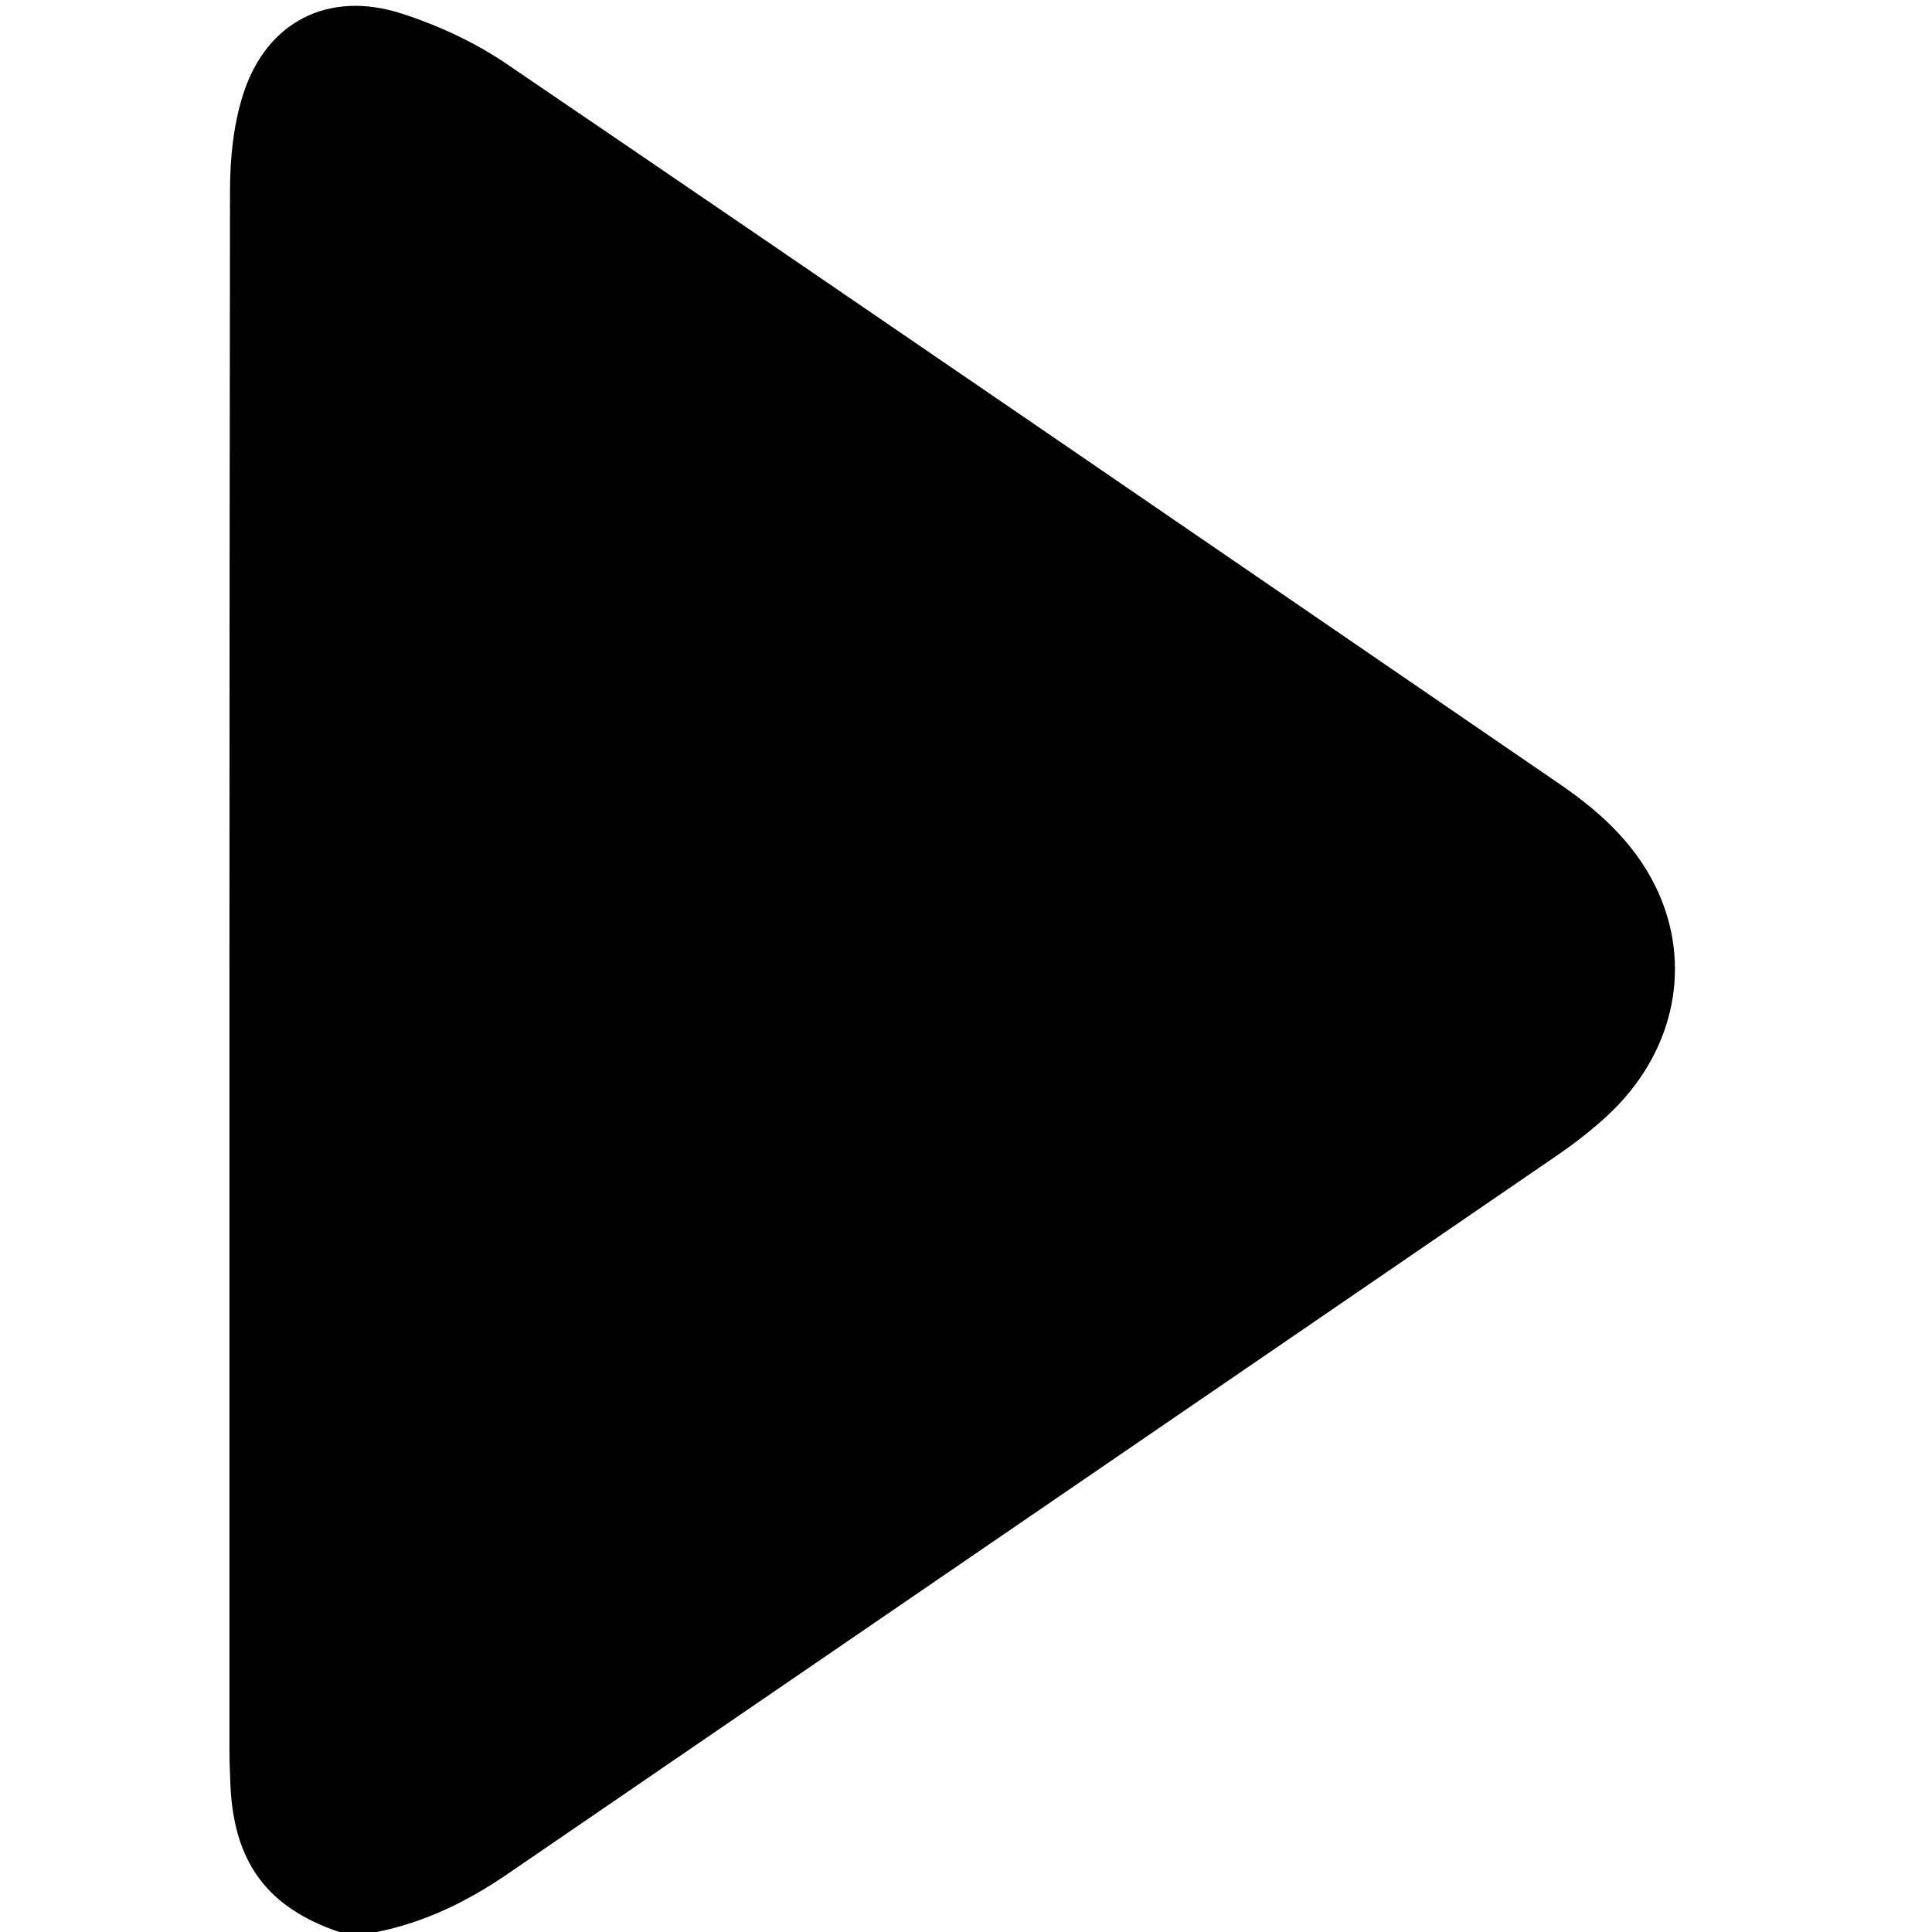 <?xml version="1.0" encoding="utf-8"?>
<!-- Generator: Adobe Illustrator 24.1.3, SVG Export Plug-In . SVG Version: 6.00 Build 0)  -->
<svg version="1.1" id="图层_1" xmlns="http://www.w3.org/2000/svg" xmlns:xlink="http://www.w3.org/1999/xlink" x="0px" y="0px"
	 viewBox="0 0 1024 1024" style="enable-background:new 0 0 1024 1024;" xml:space="preserve">
<path d="M179.8,1024c-38.3-13-56-37.1-57.7-78.4c-0.3-6.6-0.5-13.3-0.5-19.9c0-274.8-0.1-549.5,0.3-824.3c0-17.3,1.8-35.5,7.1-51.8
	c12.4-38.2,45.1-54.8,83.6-42.5c19.6,6.3,39.1,15.3,56.1,26.9c186.4,126.8,372.3,254.4,558.3,381.8c22.6,15.5,42,33.7,52.9,59.4
	c16.7,39.6,6.4,83.8-27.2,115.4c-8.2,7.7-17.2,14.7-26.4,21.1C640.7,738.9,454.8,866,269.1,993.2c-21.3,14.6-44,25.7-69.4,30.8
	C193.1,1024,186.4,1024,179.8,1024z"/>
</svg>
